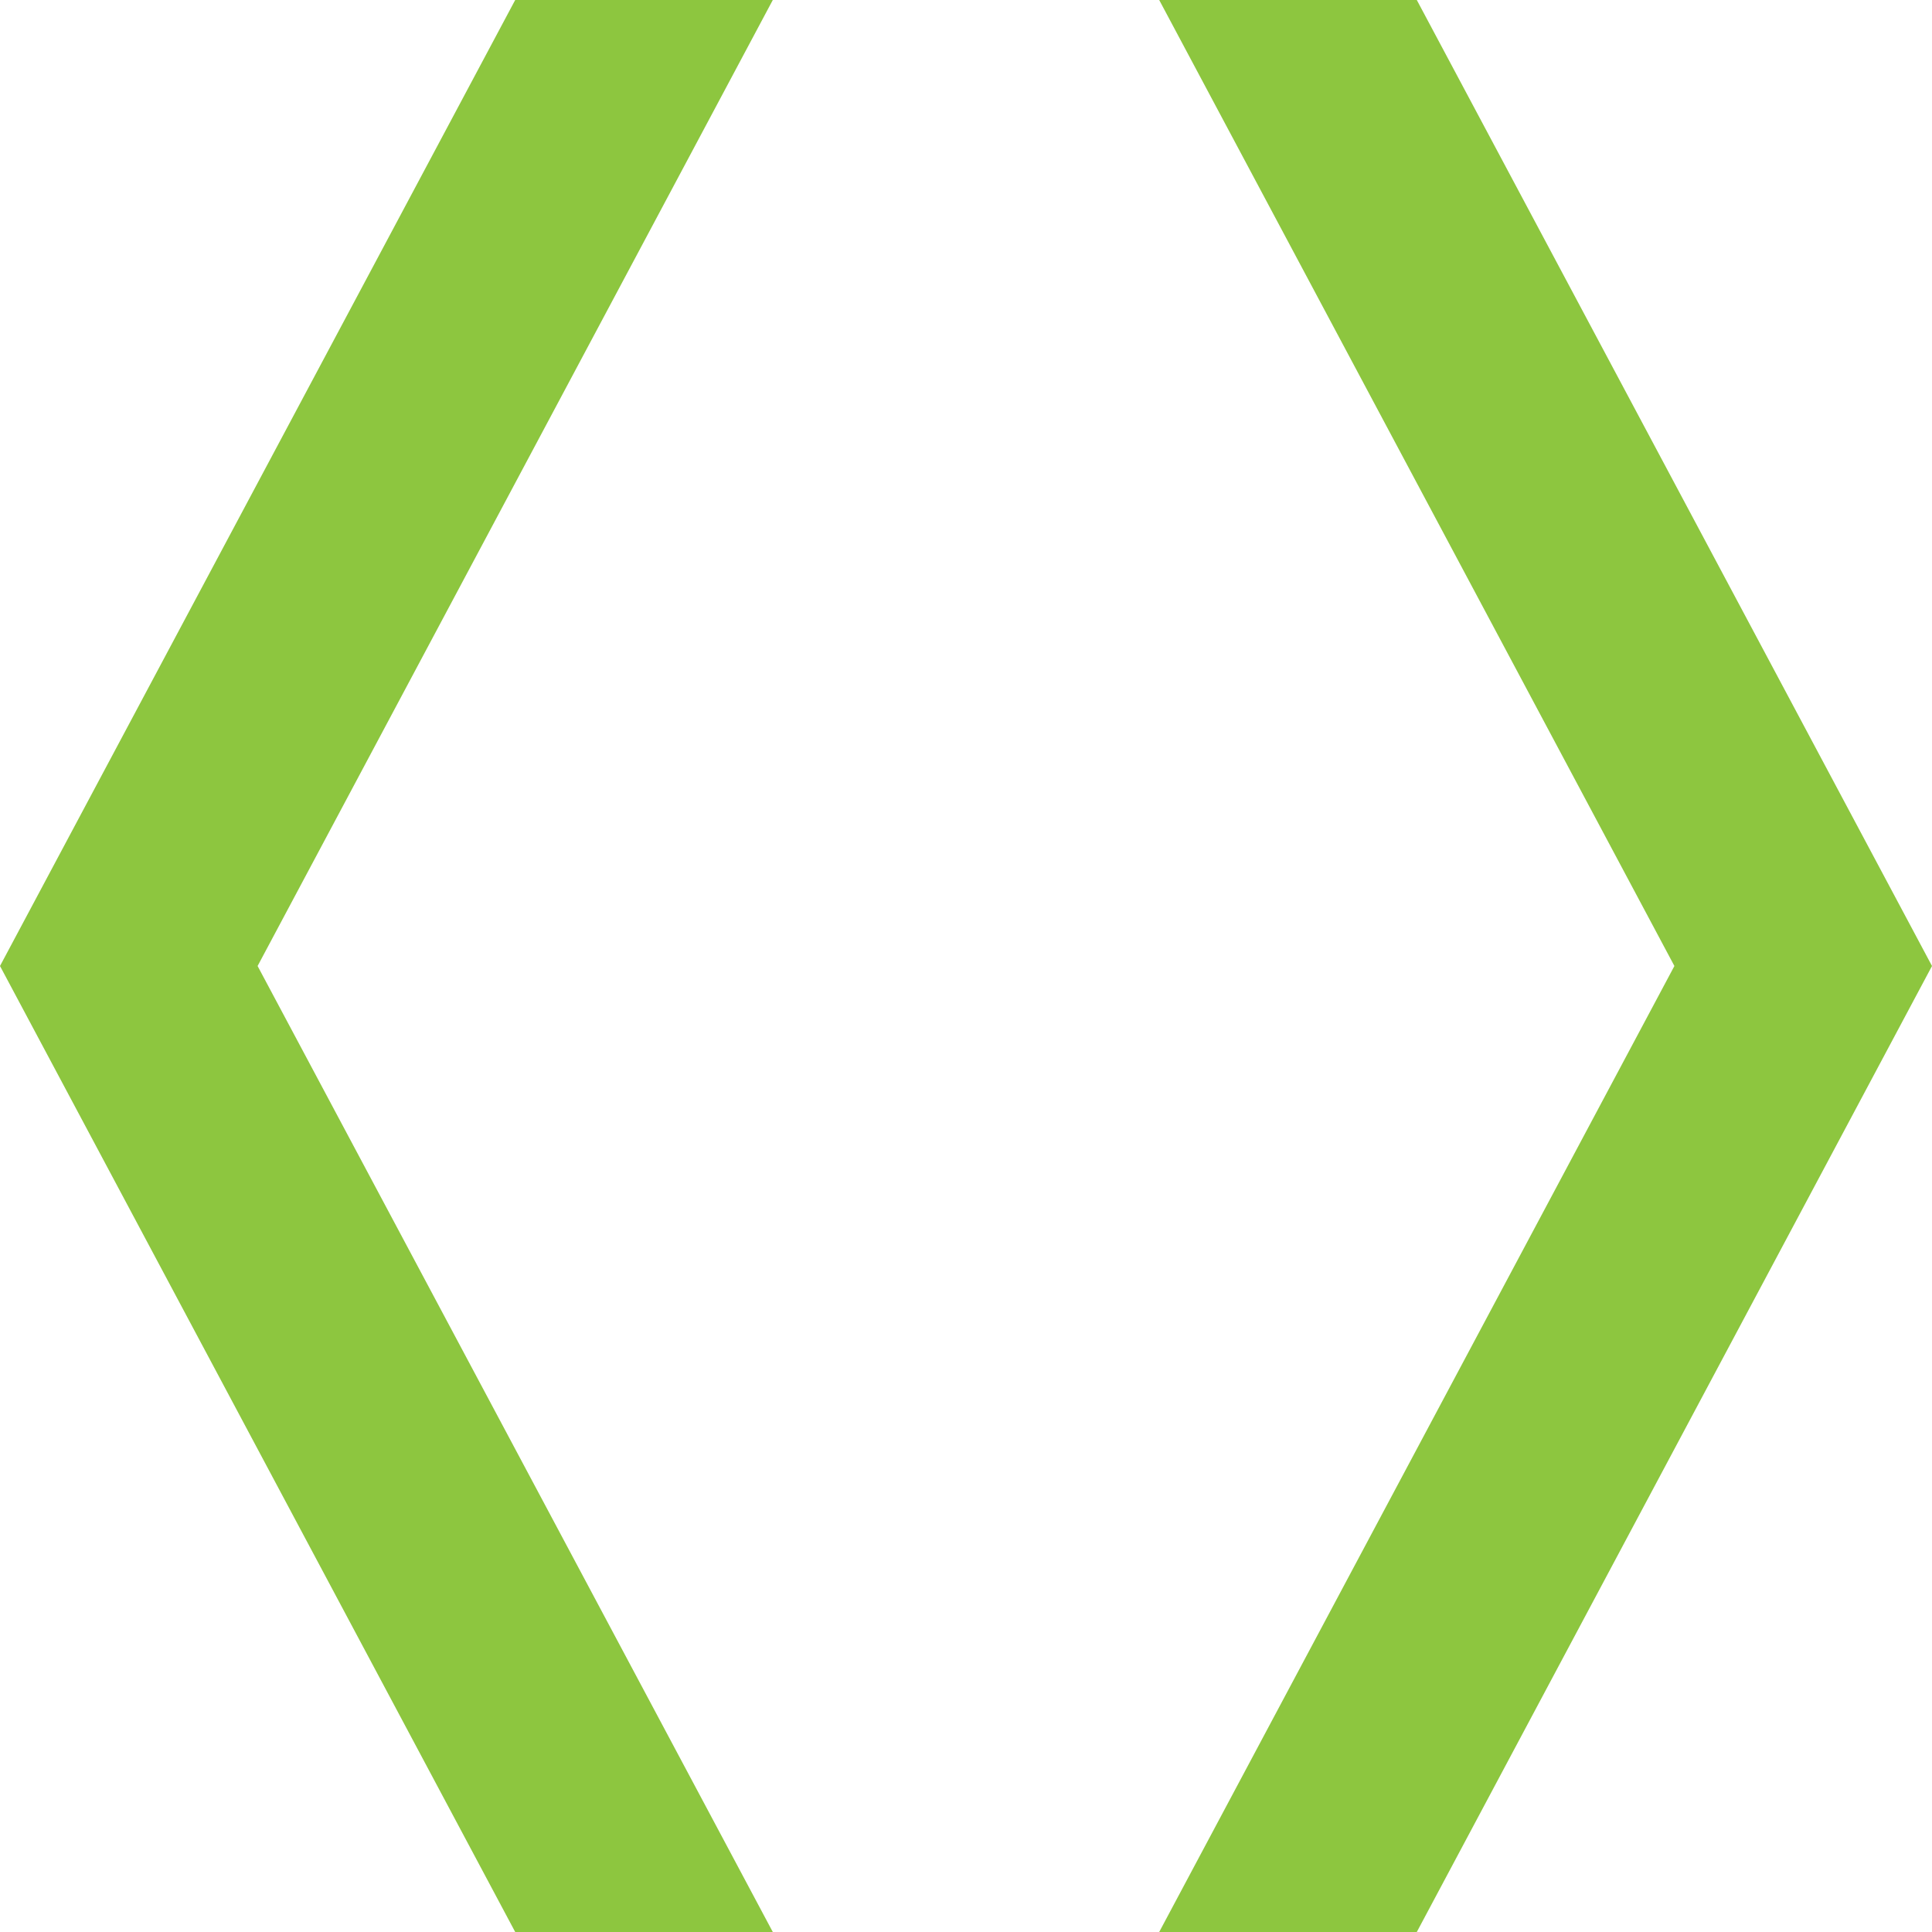 <svg width="45" height="45" viewBox="0 0 45 45" fill="none" xmlns="http://www.w3.org/2000/svg">
<path d="M12 0L0 22.5L12 45H18L6 22.5L18 0H12ZM33 0H27L39 22.5L27 45H33L45 22.5L33 0Z" fill="#8DC63F"/>
</svg>
